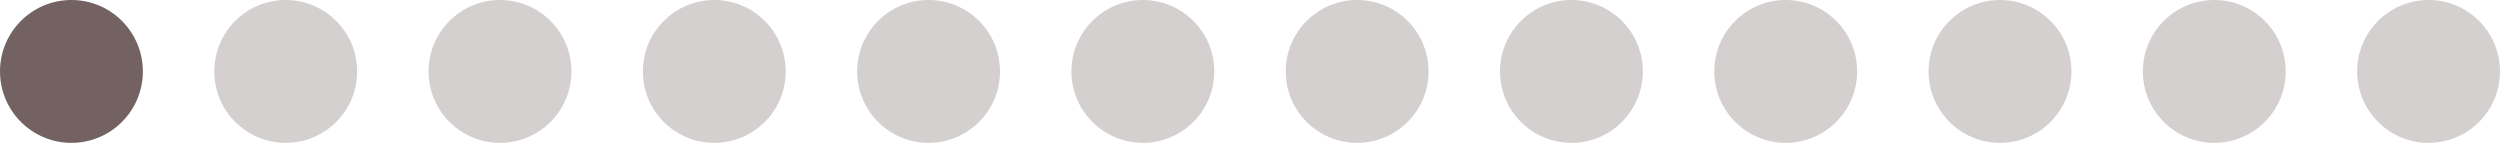<svg width="140" height="8" viewBox="0 0 140 8" fill="none" xmlns="http://www.w3.org/2000/svg">
<circle cx="4" cy="4" r="4" fill="#746262"/>
<circle cx="16" cy="4" r="4" fill="#746262" fill-opacity="0.3"/>
<circle cx="28" cy="4" r="4" fill="#746262" fill-opacity="0.3"/>
<circle cx="40" cy="4" r="4" fill="#746262" fill-opacity="0.3"/>
<circle cx="52" cy="4" r="4" fill="#746262" fill-opacity="0.3"/>
<circle cx="64" cy="4" r="4" fill="#746262" fill-opacity="0.3"/>
<circle cx="76" cy="4" r="4" fill="#746262" fill-opacity="0.3"/>
<circle cx="88" cy="4" r="4" fill="#746262" fill-opacity="0.3"/>
<circle cx="100" cy="4" r="4" fill="#746262" fill-opacity="0.3"/>
<circle cx="112" cy="4" r="4" fill="#746262" fill-opacity="0.3"/>
<circle cx="124" cy="4" r="4" fill="#746262" fill-opacity="0.3"/>
<circle cx="136" cy="4" r="4" fill="#746262" fill-opacity="0.3"/>
</svg>
